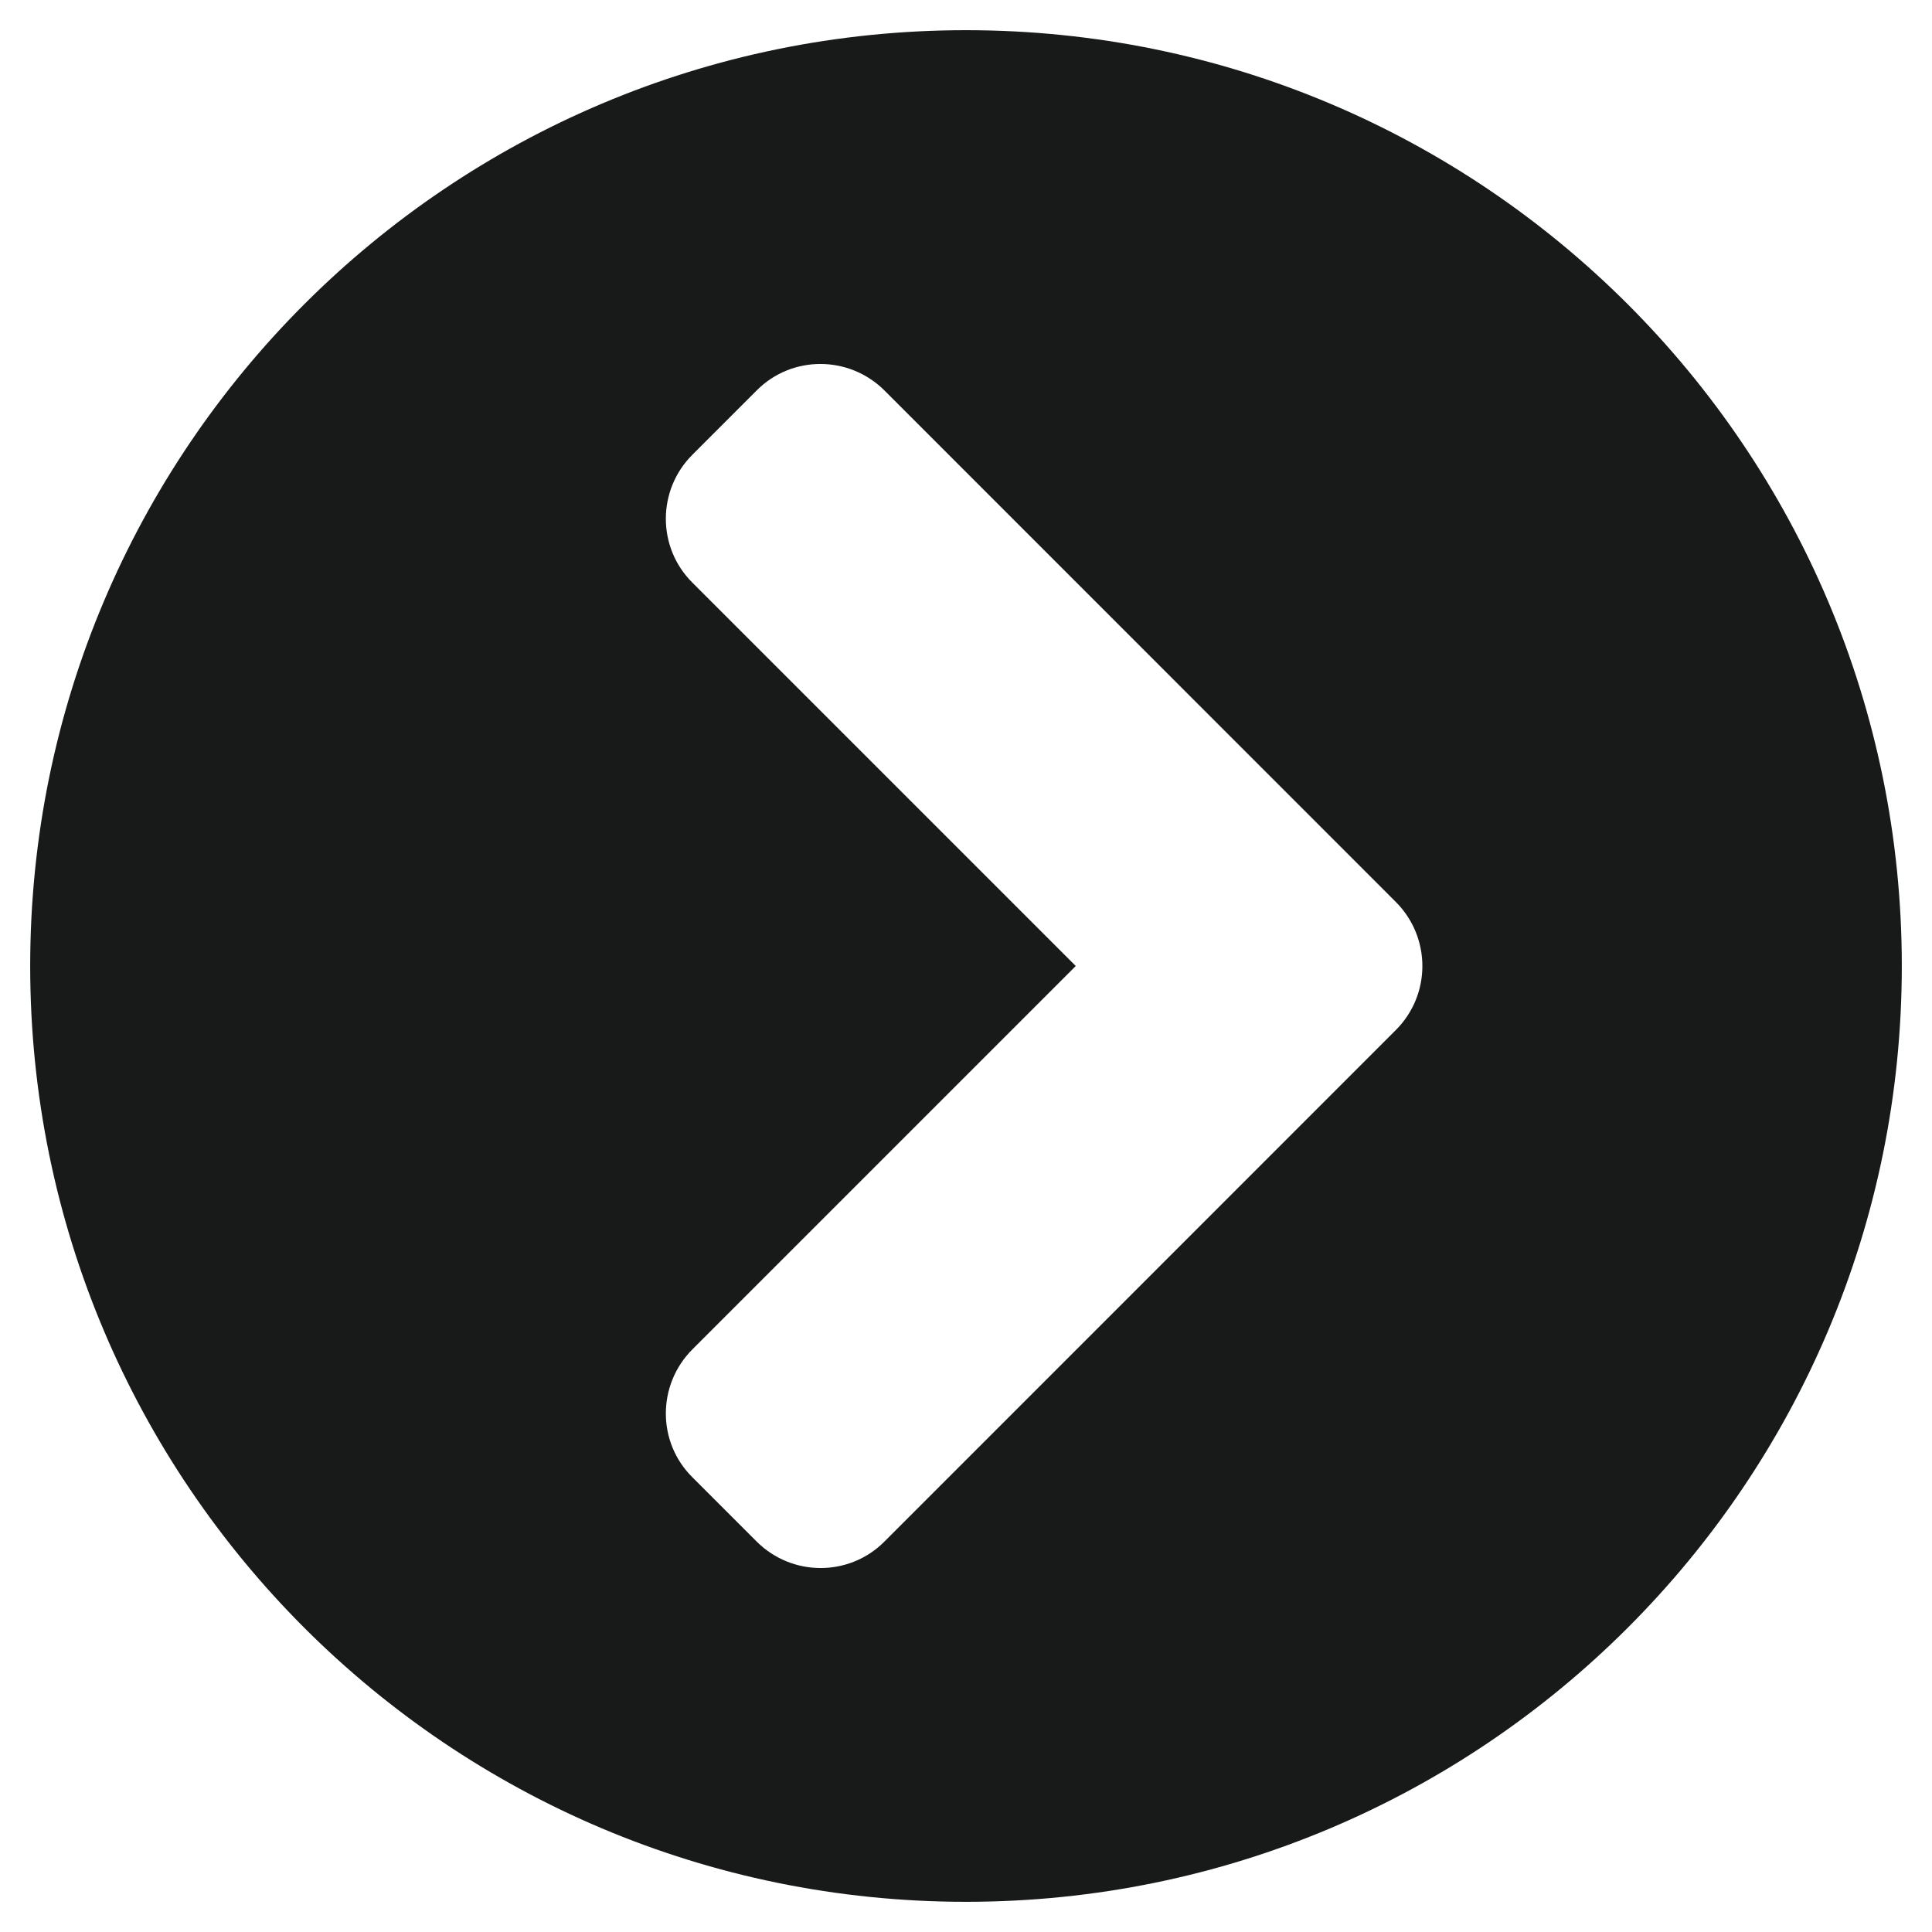 <svg width="16" height="16" viewBox="0 0 16 16" fill="none" xmlns="http://www.w3.org/2000/svg">
<path d="M8 0.25C12.281 0.25 15.75 3.719 15.75 8C15.75 12.281 12.281 15.75 8 15.75C3.719 15.75 0.25 12.281 0.25 8C0.25 3.719 3.719 0.25 8 0.25ZM11.559 7.469L7.325 3.234C7.031 2.941 6.556 2.941 6.266 3.234L5.734 3.766C5.441 4.059 5.441 4.534 5.734 4.825L8.909 8L5.734 11.175C5.441 11.469 5.441 11.944 5.734 12.234L6.266 12.766C6.559 13.059 7.034 13.059 7.325 12.766L11.559 8.531C11.853 8.238 11.853 7.763 11.559 7.469Z" fill="#181A1A"/>
</svg>

